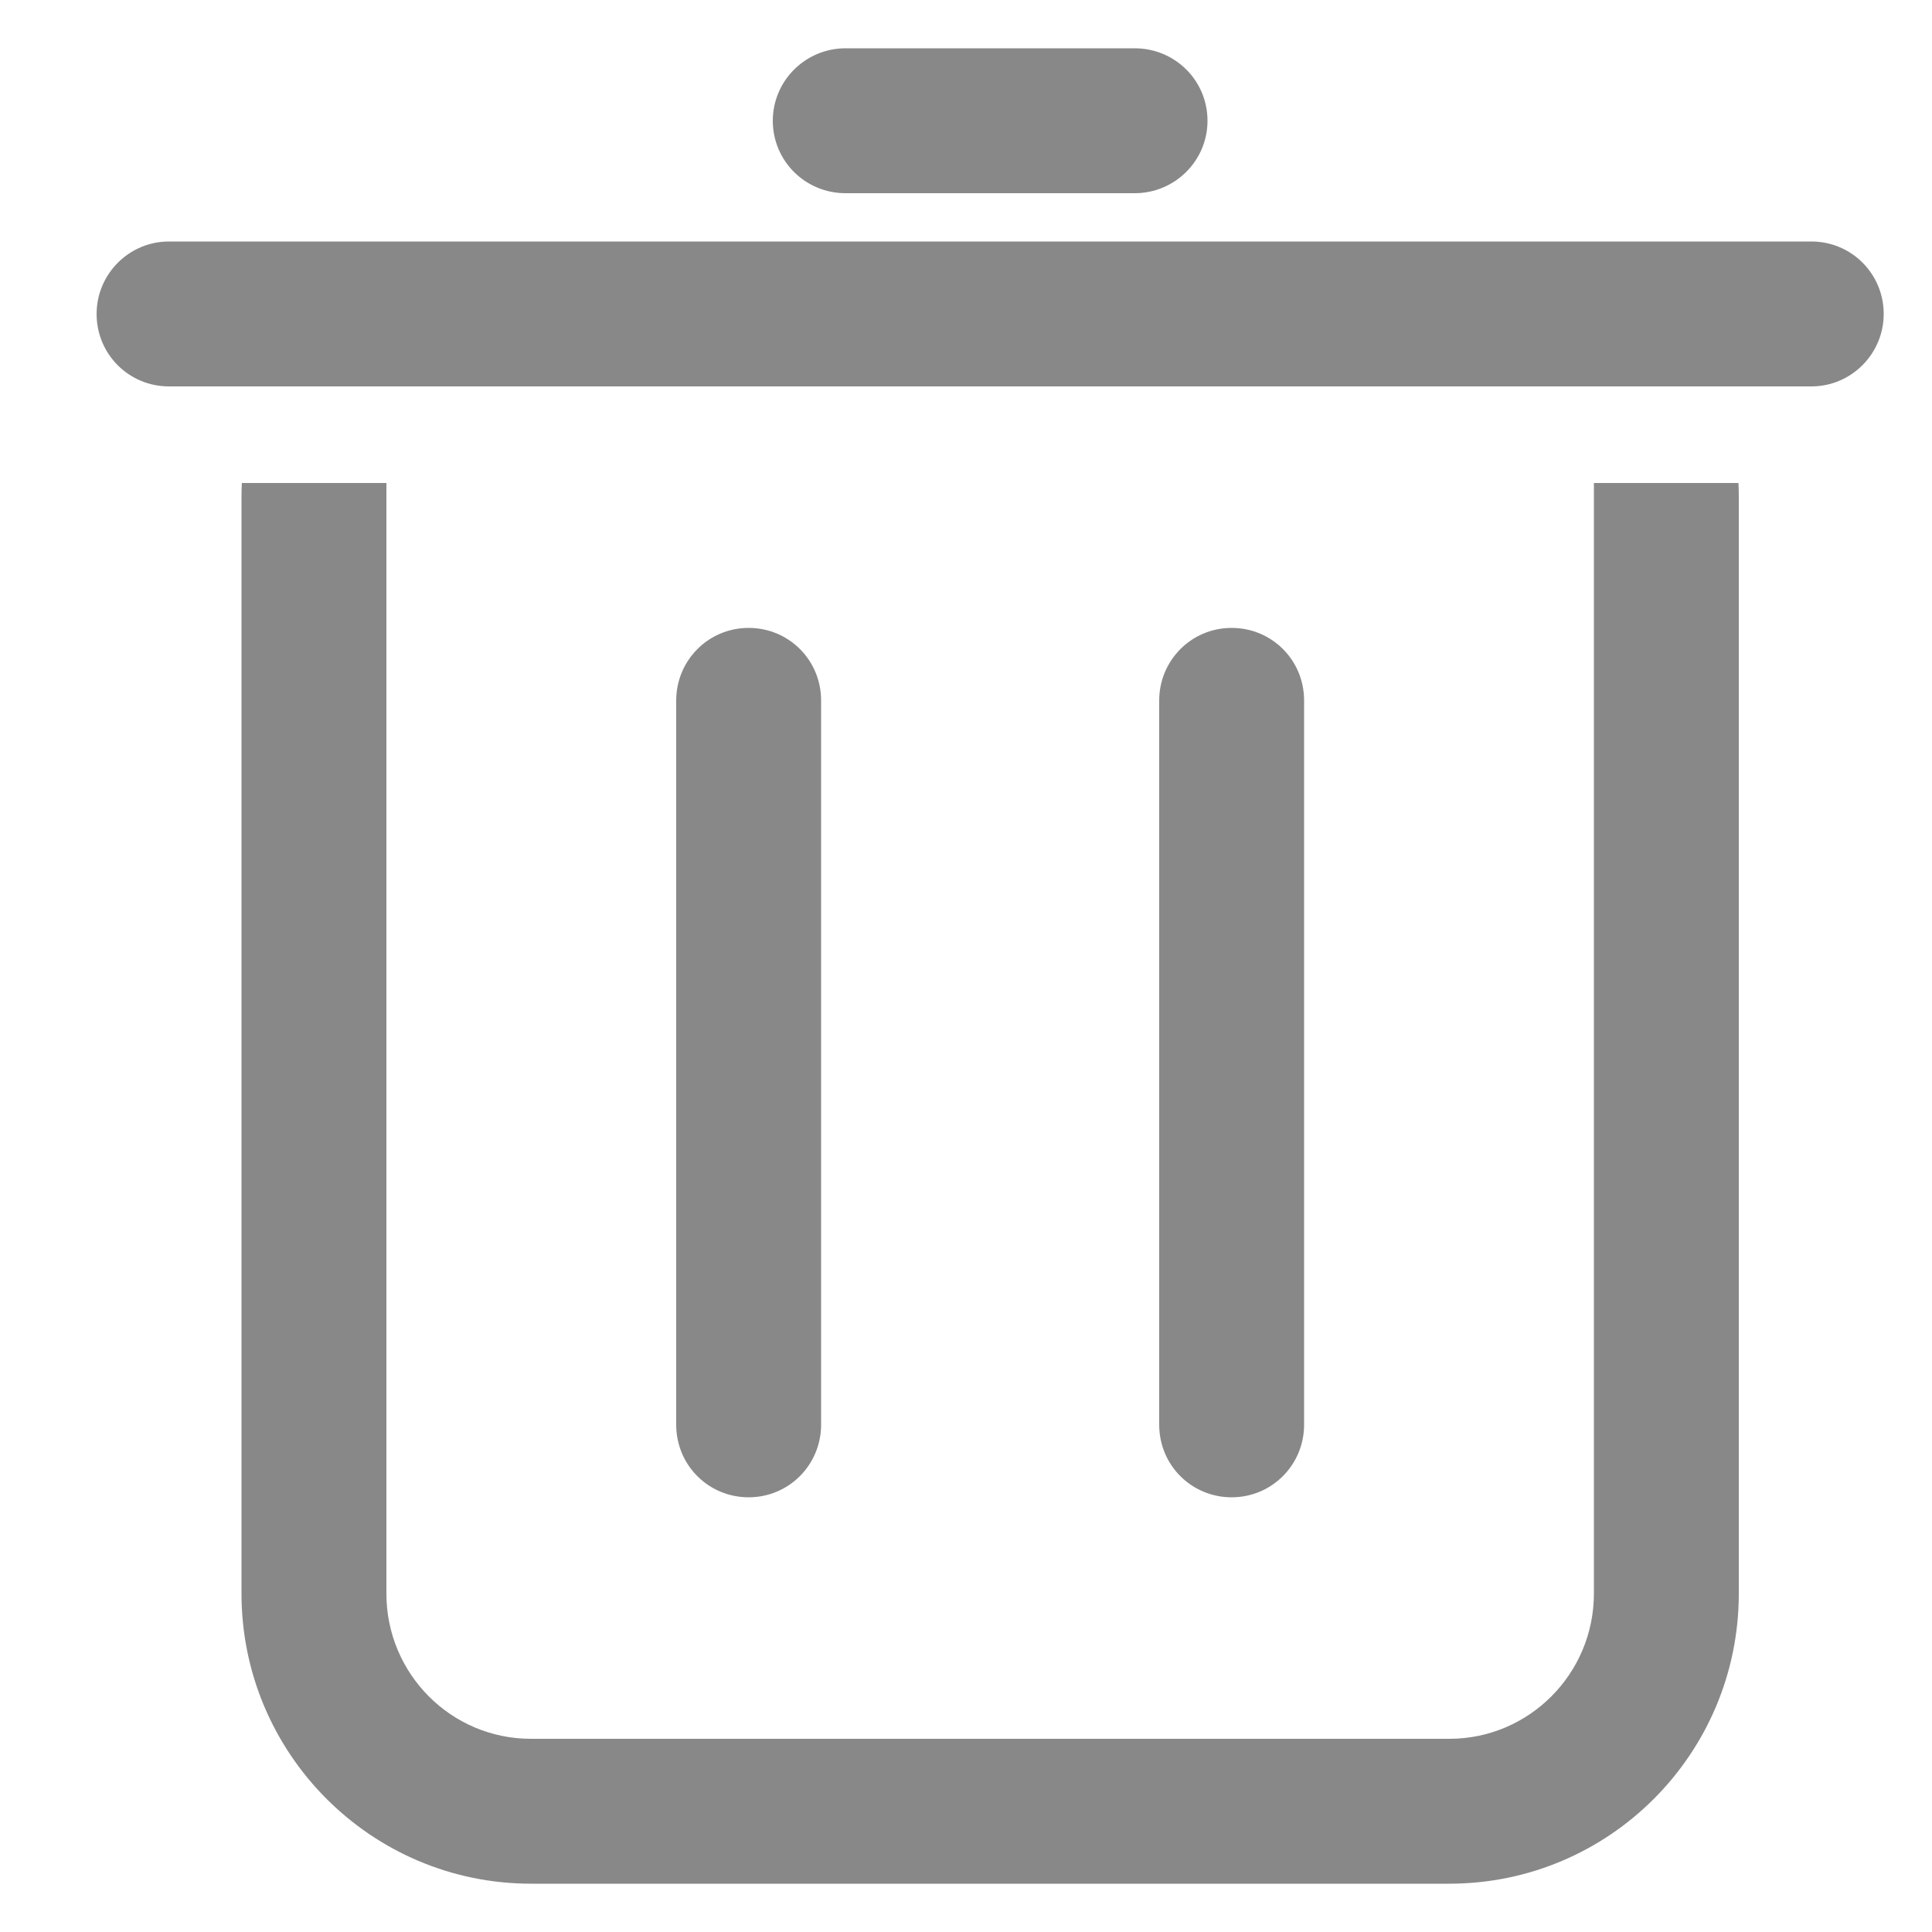 <?xml version="1.0" encoding="UTF-8"?>
<svg width="40px" height="40px" viewBox="0 0 40 40" version="1.1" xmlns="http://www.w3.org/2000/svg" xmlns:xlink="http://www.w3.org/1999/xlink">
    <!-- Generator: Sketch 45.1 (43504) - http://www.bohemiancoding.com/sketch -->
    <title>tool_bar_delete@3x</title>
    <desc>Created with Sketch.</desc>
    <defs></defs>
    <g id="tool_bar" stroke="none" stroke-width="1" fill="none" fill-rule="evenodd">
        <g id="tool_bar_delete" fill="#888888">
            <path d="M5.007,10 L8,10 L8,32.993 C8,34.654 9.339,36 10.991,36 L30.009,36 C31.656,36 33,34.654 33,32.993 L33,10 L35.993,10 C35.998,10.096 36,10.192 36,10.29 L36,32.992 C36,36.31 33.317,39 30.005,39 L10.995,39 C7.684,39 5,36.305 5,32.992 L5,10.29 C5,10.192 5.002,10.096 5.007,10 Z M2,6.5 C2,5.672 2.674,5 3.496,5 L37.504,5 C38.33,5 39,5.666 39,6.5 C39,7.328 38.326,8 37.504,8 L3.496,8 C2.67,8 2,7.334 2,6.5 Z M16,2.5 C16,1.672 16.676,1 17.506,1 L23.494,1 C24.326,1 25,1.666 25,2.5 C25,3.328 24.324,4 23.494,4 L17.506,4 C16.674,4 16,3.334 16,2.5 Z M14,14.504 C14,13.673 14.666,13 15.5,13 C16.328,13 17,13.662 17,14.504 L17,29.496 C17,30.327 16.334,31 15.5,31 C14.672,31 14,30.338 14,29.496 L14,14.504 Z M24,14.504 C24,13.673 24.666,13 25.5,13 C26.328,13 27,13.662 27,14.504 L27,29.496 C27,30.327 26.334,31 25.5,31 C24.672,31 24,30.338 24,29.496 L24,14.504 Z" id="Combined-Shape"></path>
        </g>
    </g>
</svg>